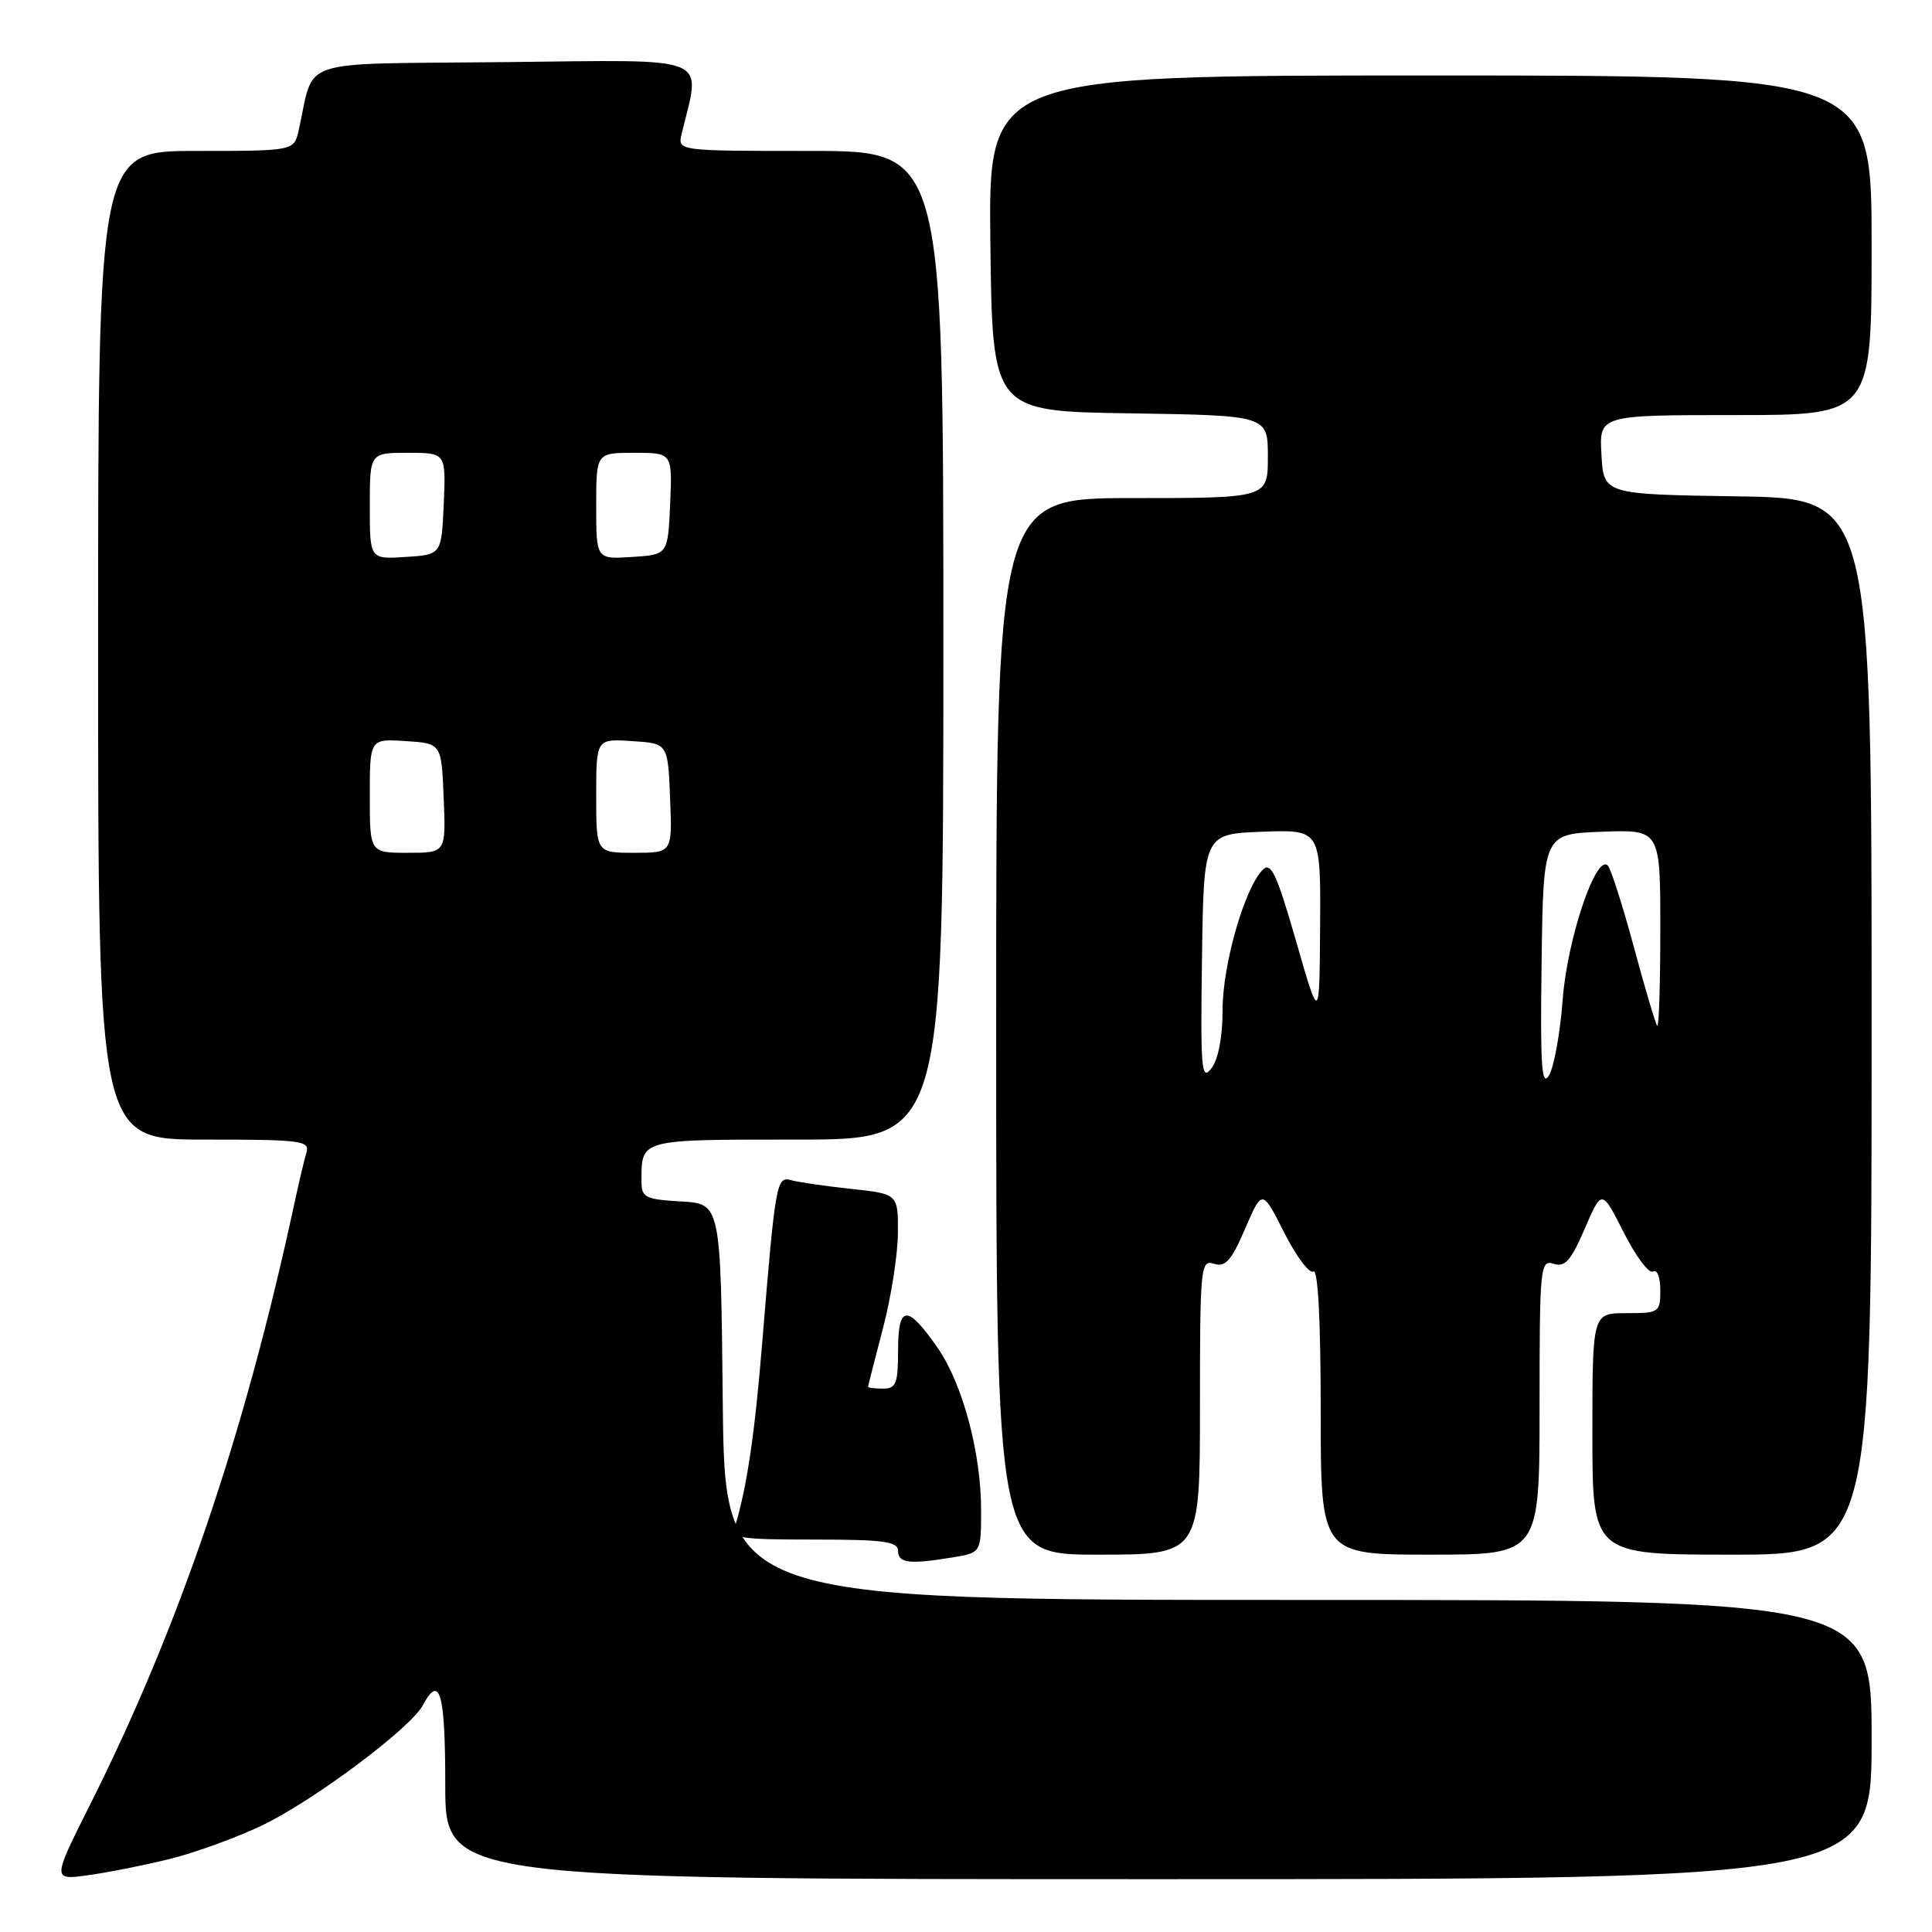 <?xml version="1.0" encoding="UTF-8" standalone="no"?>
<!DOCTYPE svg PUBLIC "-//W3C//DTD SVG 1.1//EN" "http://www.w3.org/Graphics/SVG/1.1/DTD/svg11.dtd" >
<svg xmlns="http://www.w3.org/2000/svg" xmlns:xlink="http://www.w3.org/1999/xlink" version="1.1" viewBox="0 0 256 256">
 <g >
 <path fill="currentColor"
d=" M 22.50 246.32 C 25.80 245.51 31.27 243.52 34.66 241.91 C 41.43 238.69 54.39 229.02 56.03 225.95 C 58.28 221.74 59.00 224.28 59.00 236.50 C 59.00 249.00 59.00 249.00 153.50 249.00 C 248.00 249.00 248.00 249.00 248.00 230.50 C 248.00 212.00 248.00 212.00 172.02 212.00 C 96.03 212.00 96.03 212.00 95.77 185.75 C 95.50 159.50 95.50 159.50 90.25 159.20 C 85.48 158.92 85.00 158.68 85.00 156.53 C 85.00 150.90 84.63 151.00 105.61 151.00 C 125.00 151.00 125.00 151.00 125.00 85.50 C 125.00 20.00 125.00 20.00 107.39 20.00 C 89.78 20.00 89.78 20.00 90.32 17.75 C 92.87 7.14 94.82 7.94 66.93 8.23 C 38.70 8.53 41.79 7.51 39.58 17.25 C 38.96 20.00 38.96 20.00 25.98 20.00 C 13.00 20.00 13.00 20.00 13.00 85.50 C 13.00 151.00 13.00 151.00 27.07 151.00 C 40.00 151.00 41.09 151.14 40.60 152.75 C 40.31 153.71 39.59 156.75 39.00 159.50 C 32.39 190.15 23.75 215.59 11.94 239.12 C 6.91 249.14 6.91 249.14 11.71 248.47 C 14.34 248.11 19.20 247.14 22.50 246.32 Z  M 126.25 206.36 C 130.00 205.74 130.00 205.74 130.00 200.08 C 130.00 192.48 127.55 183.36 124.23 178.58 C 120.21 172.80 119.00 172.88 119.00 178.92 C 119.00 183.33 118.74 184.00 117.00 184.00 C 115.90 184.00 115.01 183.89 115.02 183.75 C 115.03 183.61 115.92 180.12 117.00 176.00 C 118.08 171.88 118.97 166.18 118.98 163.35 C 119.00 158.20 119.00 158.20 112.75 157.53 C 109.31 157.16 105.74 156.64 104.82 156.38 C 102.89 155.84 102.74 156.67 100.99 178.00 C 100.00 190.12 98.97 197.05 97.40 202.25 C 96.91 203.84 97.86 204.00 107.93 204.00 C 117.10 204.00 119.00 204.26 119.00 205.50 C 119.00 207.13 120.50 207.31 126.25 206.36 Z  M 159.00 186.43 C 159.00 167.79 159.09 166.89 160.87 167.46 C 162.37 167.94 163.17 167.04 164.99 162.80 C 167.25 157.56 167.25 157.56 170.16 163.32 C 171.76 166.48 173.50 168.81 174.03 168.48 C 174.64 168.10 175.00 174.95 175.00 186.94 C 175.00 206.00 175.00 206.00 189.50 206.00 C 204.00 206.00 204.00 206.00 204.00 186.43 C 204.00 167.79 204.09 166.89 205.87 167.46 C 207.37 167.94 208.17 167.04 209.99 162.80 C 212.25 157.56 212.25 157.56 215.16 163.32 C 216.76 166.48 218.50 168.81 219.03 168.48 C 219.57 168.14 220.00 169.23 220.00 170.94 C 220.00 173.90 219.85 174.00 215.50 174.00 C 211.00 174.00 211.00 174.00 211.00 190.00 C 211.00 206.00 211.00 206.00 229.50 206.00 C 248.00 206.00 248.00 206.00 248.00 136.02 C 248.00 66.05 248.00 66.05 230.25 65.77 C 212.50 65.50 212.50 65.50 212.20 60.25 C 211.90 55.00 211.90 55.00 229.95 55.00 C 248.00 55.00 248.00 55.00 248.00 32.50 C 248.00 10.00 248.00 10.00 189.48 10.00 C 130.96 10.00 130.96 10.00 131.23 32.25 C 131.50 54.50 131.50 54.50 149.75 54.77 C 168.00 55.05 168.00 55.05 168.00 60.52 C 168.00 66.00 168.00 66.00 150.00 66.00 C 132.00 66.00 132.00 66.00 132.00 136.00 C 132.00 206.00 132.00 206.00 145.50 206.00 C 159.00 206.00 159.00 206.00 159.00 186.43 Z  M 49.00 105.45 C 49.00 97.89 49.00 97.89 53.75 98.20 C 58.50 98.50 58.50 98.50 58.79 105.75 C 59.09 113.00 59.09 113.00 54.04 113.00 C 49.00 113.00 49.00 113.00 49.00 105.45 Z  M 79.00 105.45 C 79.00 97.89 79.00 97.89 83.75 98.20 C 88.50 98.50 88.50 98.50 88.79 105.75 C 89.09 113.00 89.09 113.00 84.04 113.00 C 79.00 113.00 79.00 113.00 79.00 105.45 Z  M 49.00 67.05 C 49.00 60.00 49.00 60.00 54.05 60.00 C 59.09 60.00 59.09 60.00 58.80 66.75 C 58.50 73.50 58.50 73.50 53.75 73.80 C 49.00 74.11 49.00 74.11 49.00 67.05 Z  M 79.00 67.05 C 79.00 60.00 79.00 60.00 84.05 60.00 C 89.09 60.00 89.09 60.00 88.80 66.75 C 88.50 73.50 88.50 73.50 83.75 73.80 C 79.00 74.11 79.00 74.11 79.00 67.05 Z  M 204.27 127.50 C 204.50 110.50 204.50 110.50 212.25 110.21 C 220.00 109.92 220.00 109.92 220.00 123.12 C 220.00 130.39 219.82 136.15 219.59 135.92 C 219.37 135.69 217.98 131.00 216.50 125.50 C 215.01 120.00 213.46 115.14 213.05 114.70 C 211.50 113.05 207.65 124.46 207.06 132.50 C 206.73 136.90 205.91 141.40 205.25 142.50 C 204.27 144.11 204.08 141.19 204.27 127.50 Z  M 159.27 127.00 C 159.50 110.50 159.50 110.50 167.25 110.21 C 175.00 109.92 175.00 109.92 174.92 122.71 C 174.84 135.50 174.84 135.50 171.74 124.72 C 169.17 115.78 168.41 114.16 167.32 115.25 C 164.92 117.65 162.00 127.82 162.00 133.78 C 162.00 137.40 161.44 140.35 160.52 141.56 C 159.19 143.30 159.06 141.76 159.27 127.00 Z "/>
</g>
</svg>